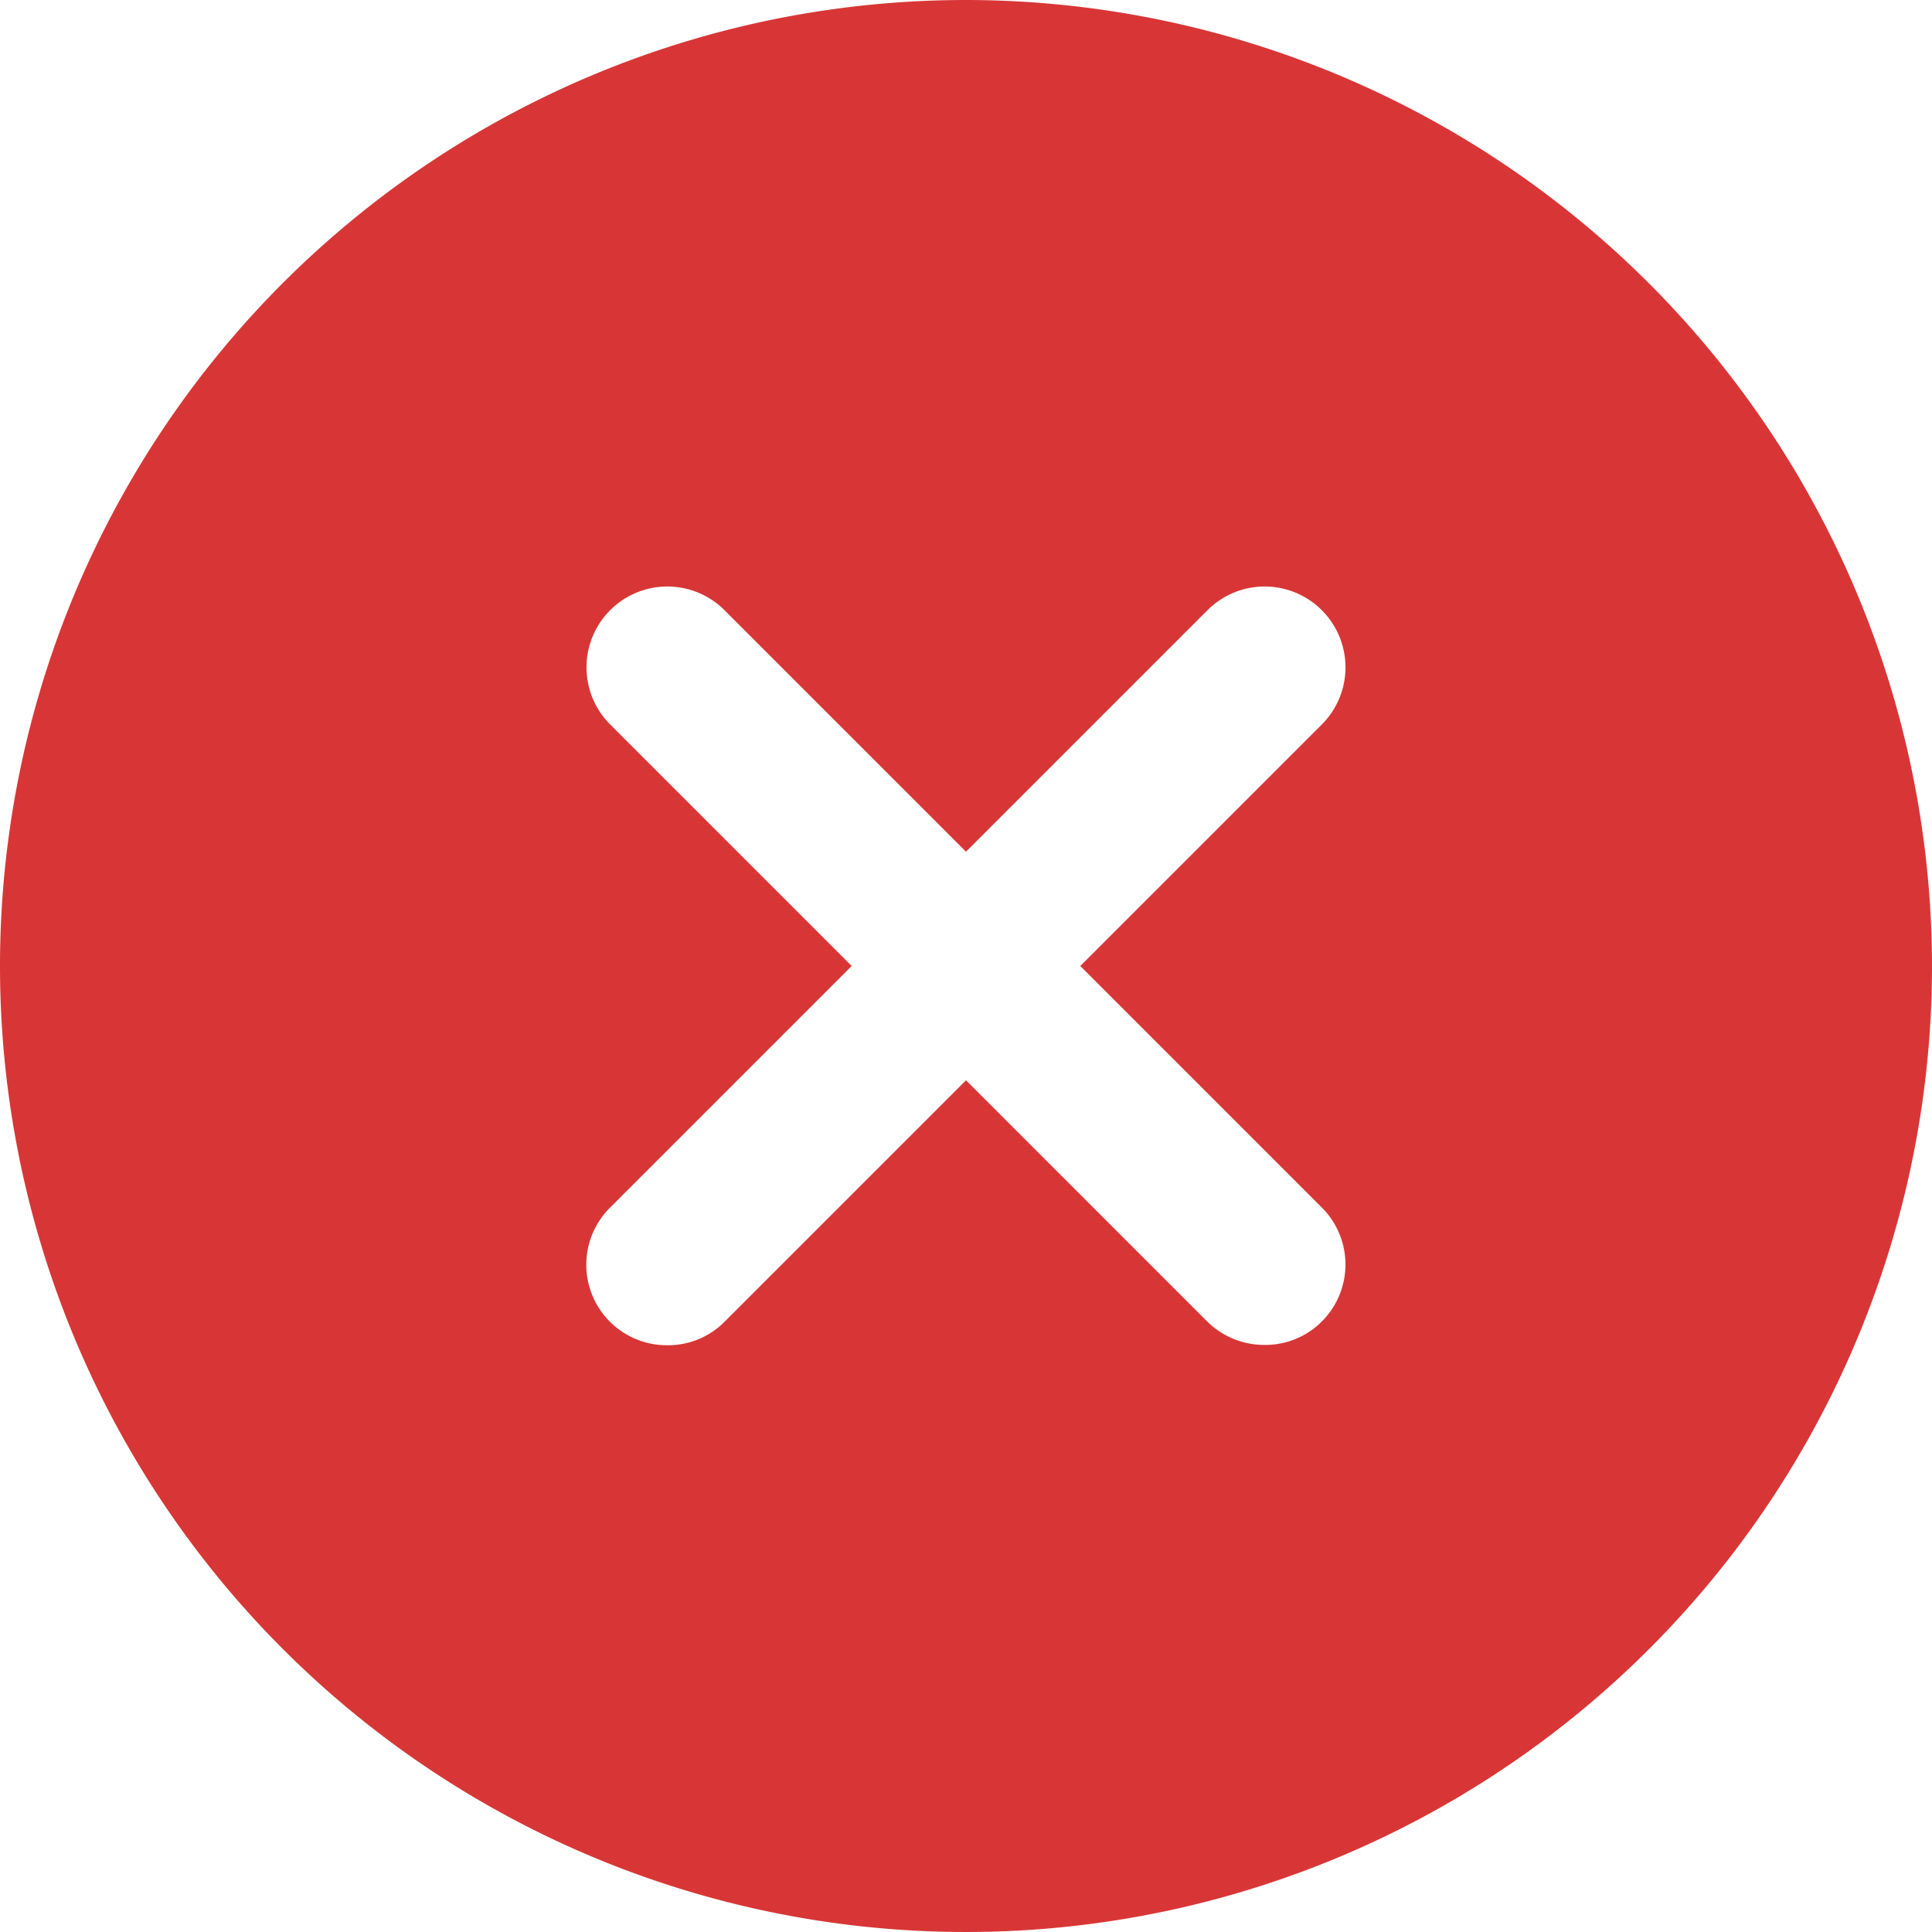 <svg xmlns="http://www.w3.org/2000/svg" width="24" height="24" viewBox="0 0 24 24"><defs><style>.a{fill:#d83636;}</style></defs><path class="a" d="M12,0A12,12,0,1,0,24,12,12.011,12.011,0,0,0,12,0Zm4.42,15a1,1,0,0,1,0,1.416.989.989,0,0,1-.708.291A1.009,1.009,0,0,1,15,16.42l-3-3-3,3a.989.989,0,0,1-.708.291A1,1,0,0,1,7.58,15l3-3-3-3A1,1,0,0,1,9,7.58l3,3,3-3A1,1,0,0,1,16.42,9l-3,3Z"/></svg>